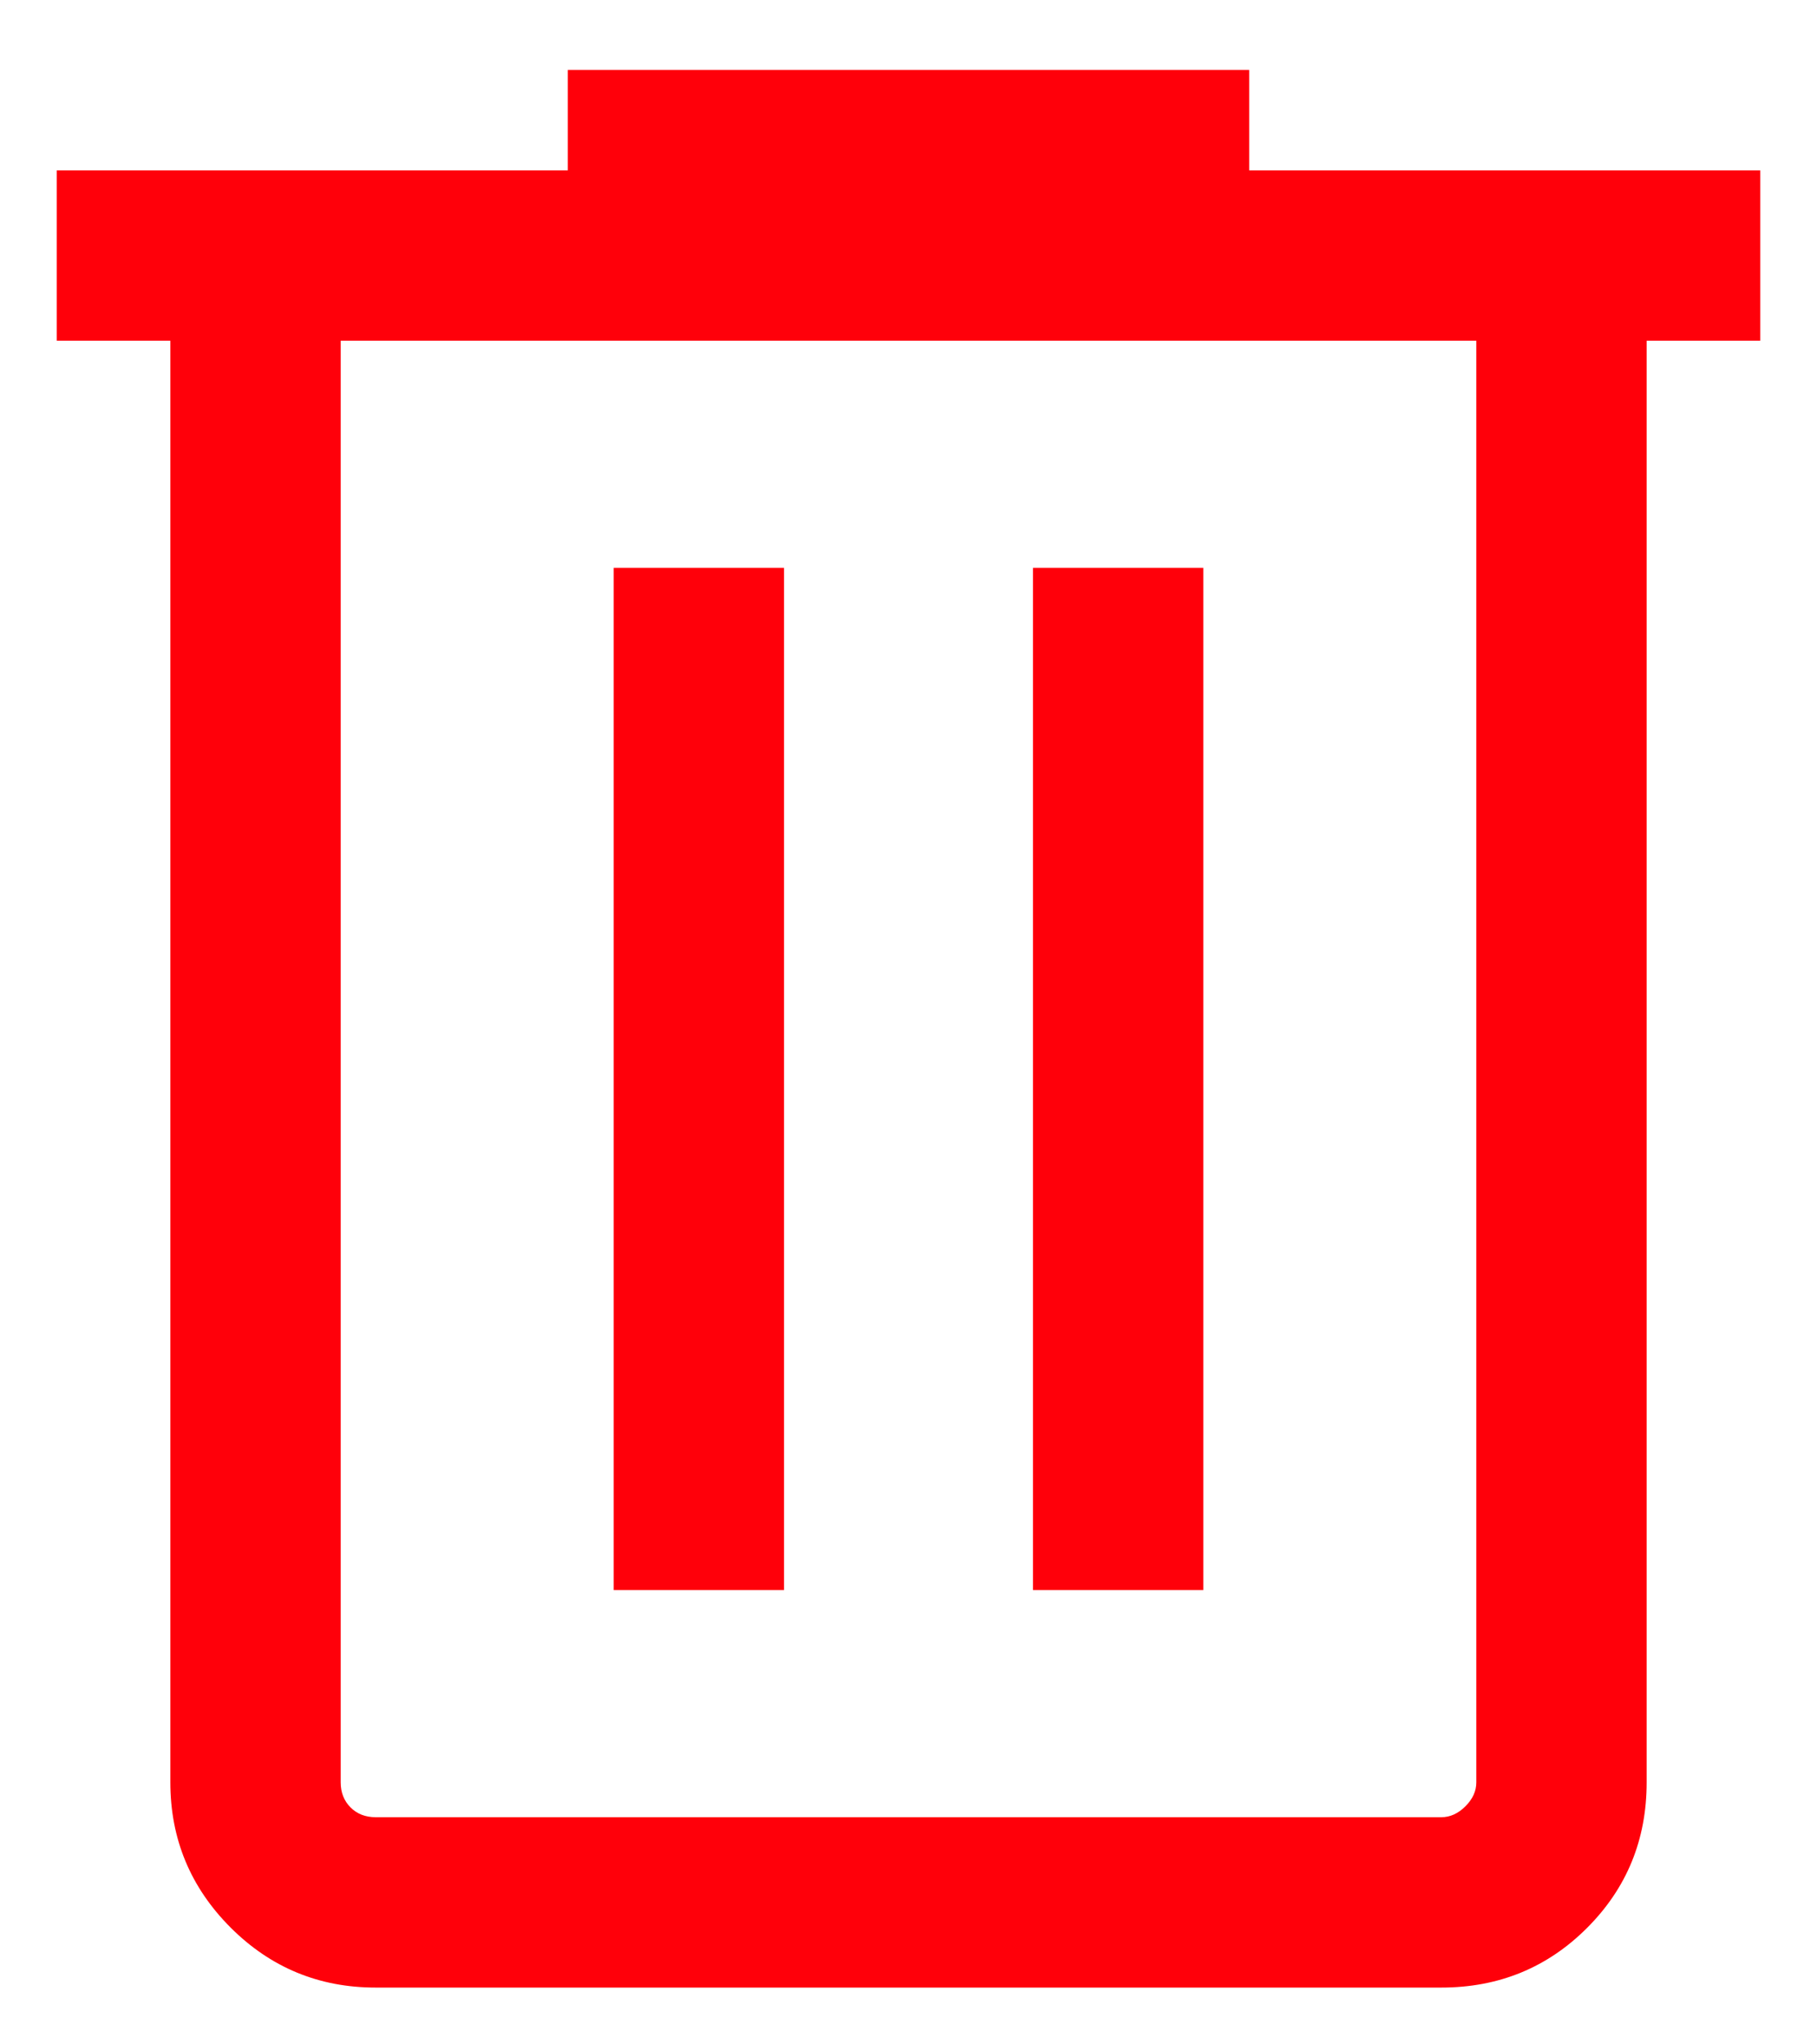<svg width="16" height="18" viewBox="0 0 16 18" fill="none" xmlns="http://www.w3.org/2000/svg">
<path d="M3.308 17.5C2.809 17.5 2.383 17.324 2.03 16.971C1.677 16.617 1.5 16.191 1.5 15.693V3H0.5V1.5H5V0.616H11V1.5H15.5V3H14.5V15.693C14.5 16.198 14.325 16.625 13.975 16.975C13.625 17.325 13.197 17.5 12.692 17.5H3.308ZM13 3H3V15.693C3 15.782 3.029 15.856 3.087 15.914C3.144 15.971 3.218 16 3.308 16H12.692C12.769 16 12.84 15.968 12.904 15.904C12.968 15.84 13 15.77 13 15.693V3ZM5.404 14H6.904V5H5.404V14ZM9.096 14H10.596V5H9.096V14Z" fill="#FF000A"/>
</svg>
